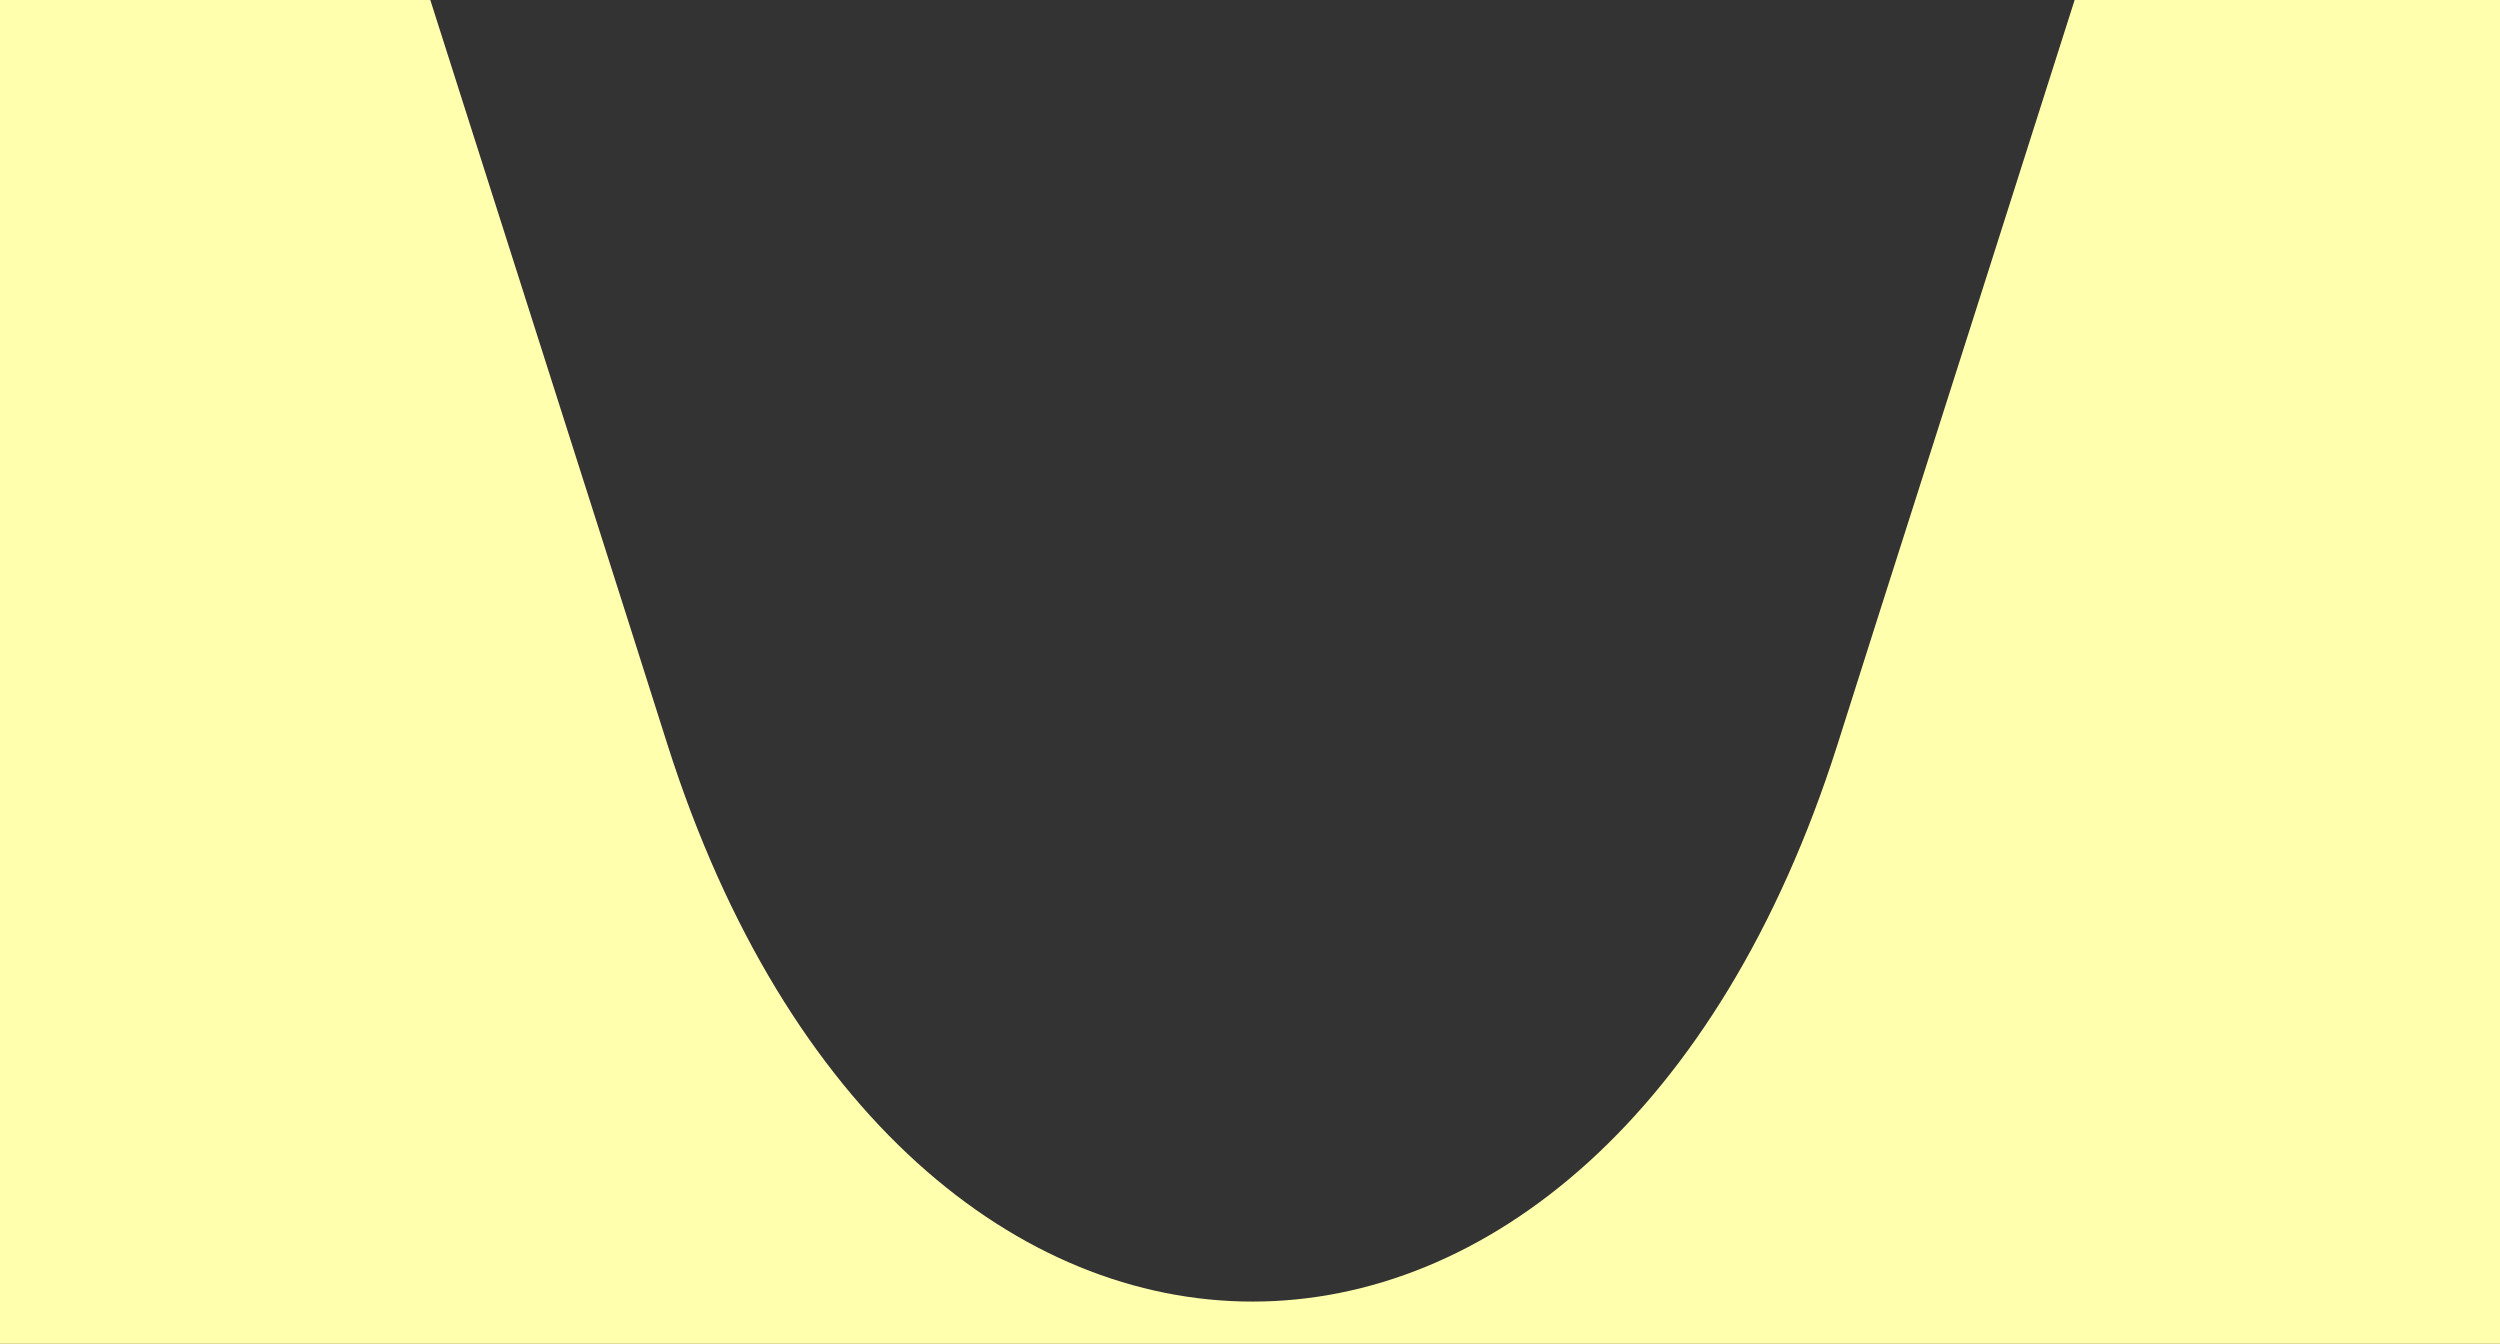 <!-- Generator: Adobe Illustrator 23.1.1, SVG Export Plug-In  -->
<svg version="1.1" xmlns="http://www.w3.org/2000/svg" xmlns:xlink="http://www.w3.org/1999/xlink" x="0px" y="0px" width="708.8px"
	 height="381px" viewBox="0 0 708.8 381" style="enable-background:new 0 0 708.8 381;" xml:space="preserve">
<rect x="0" y="0" width="708.8" height="381" fill="#333333" stroke="none"/>
<style type="text/css">
	.st0{fill:#FFFFAE;}
</style>
<defs>
</defs>
<path class="st0" d="M708.8,0H588.2l-29.1,91.4l-26.8,84l-11.4,35.9c-67,210.3-264.6,210.3-331.6,0l-11.4-35.9L122,0H0v381h708.8V0z
	"/>
</svg>
